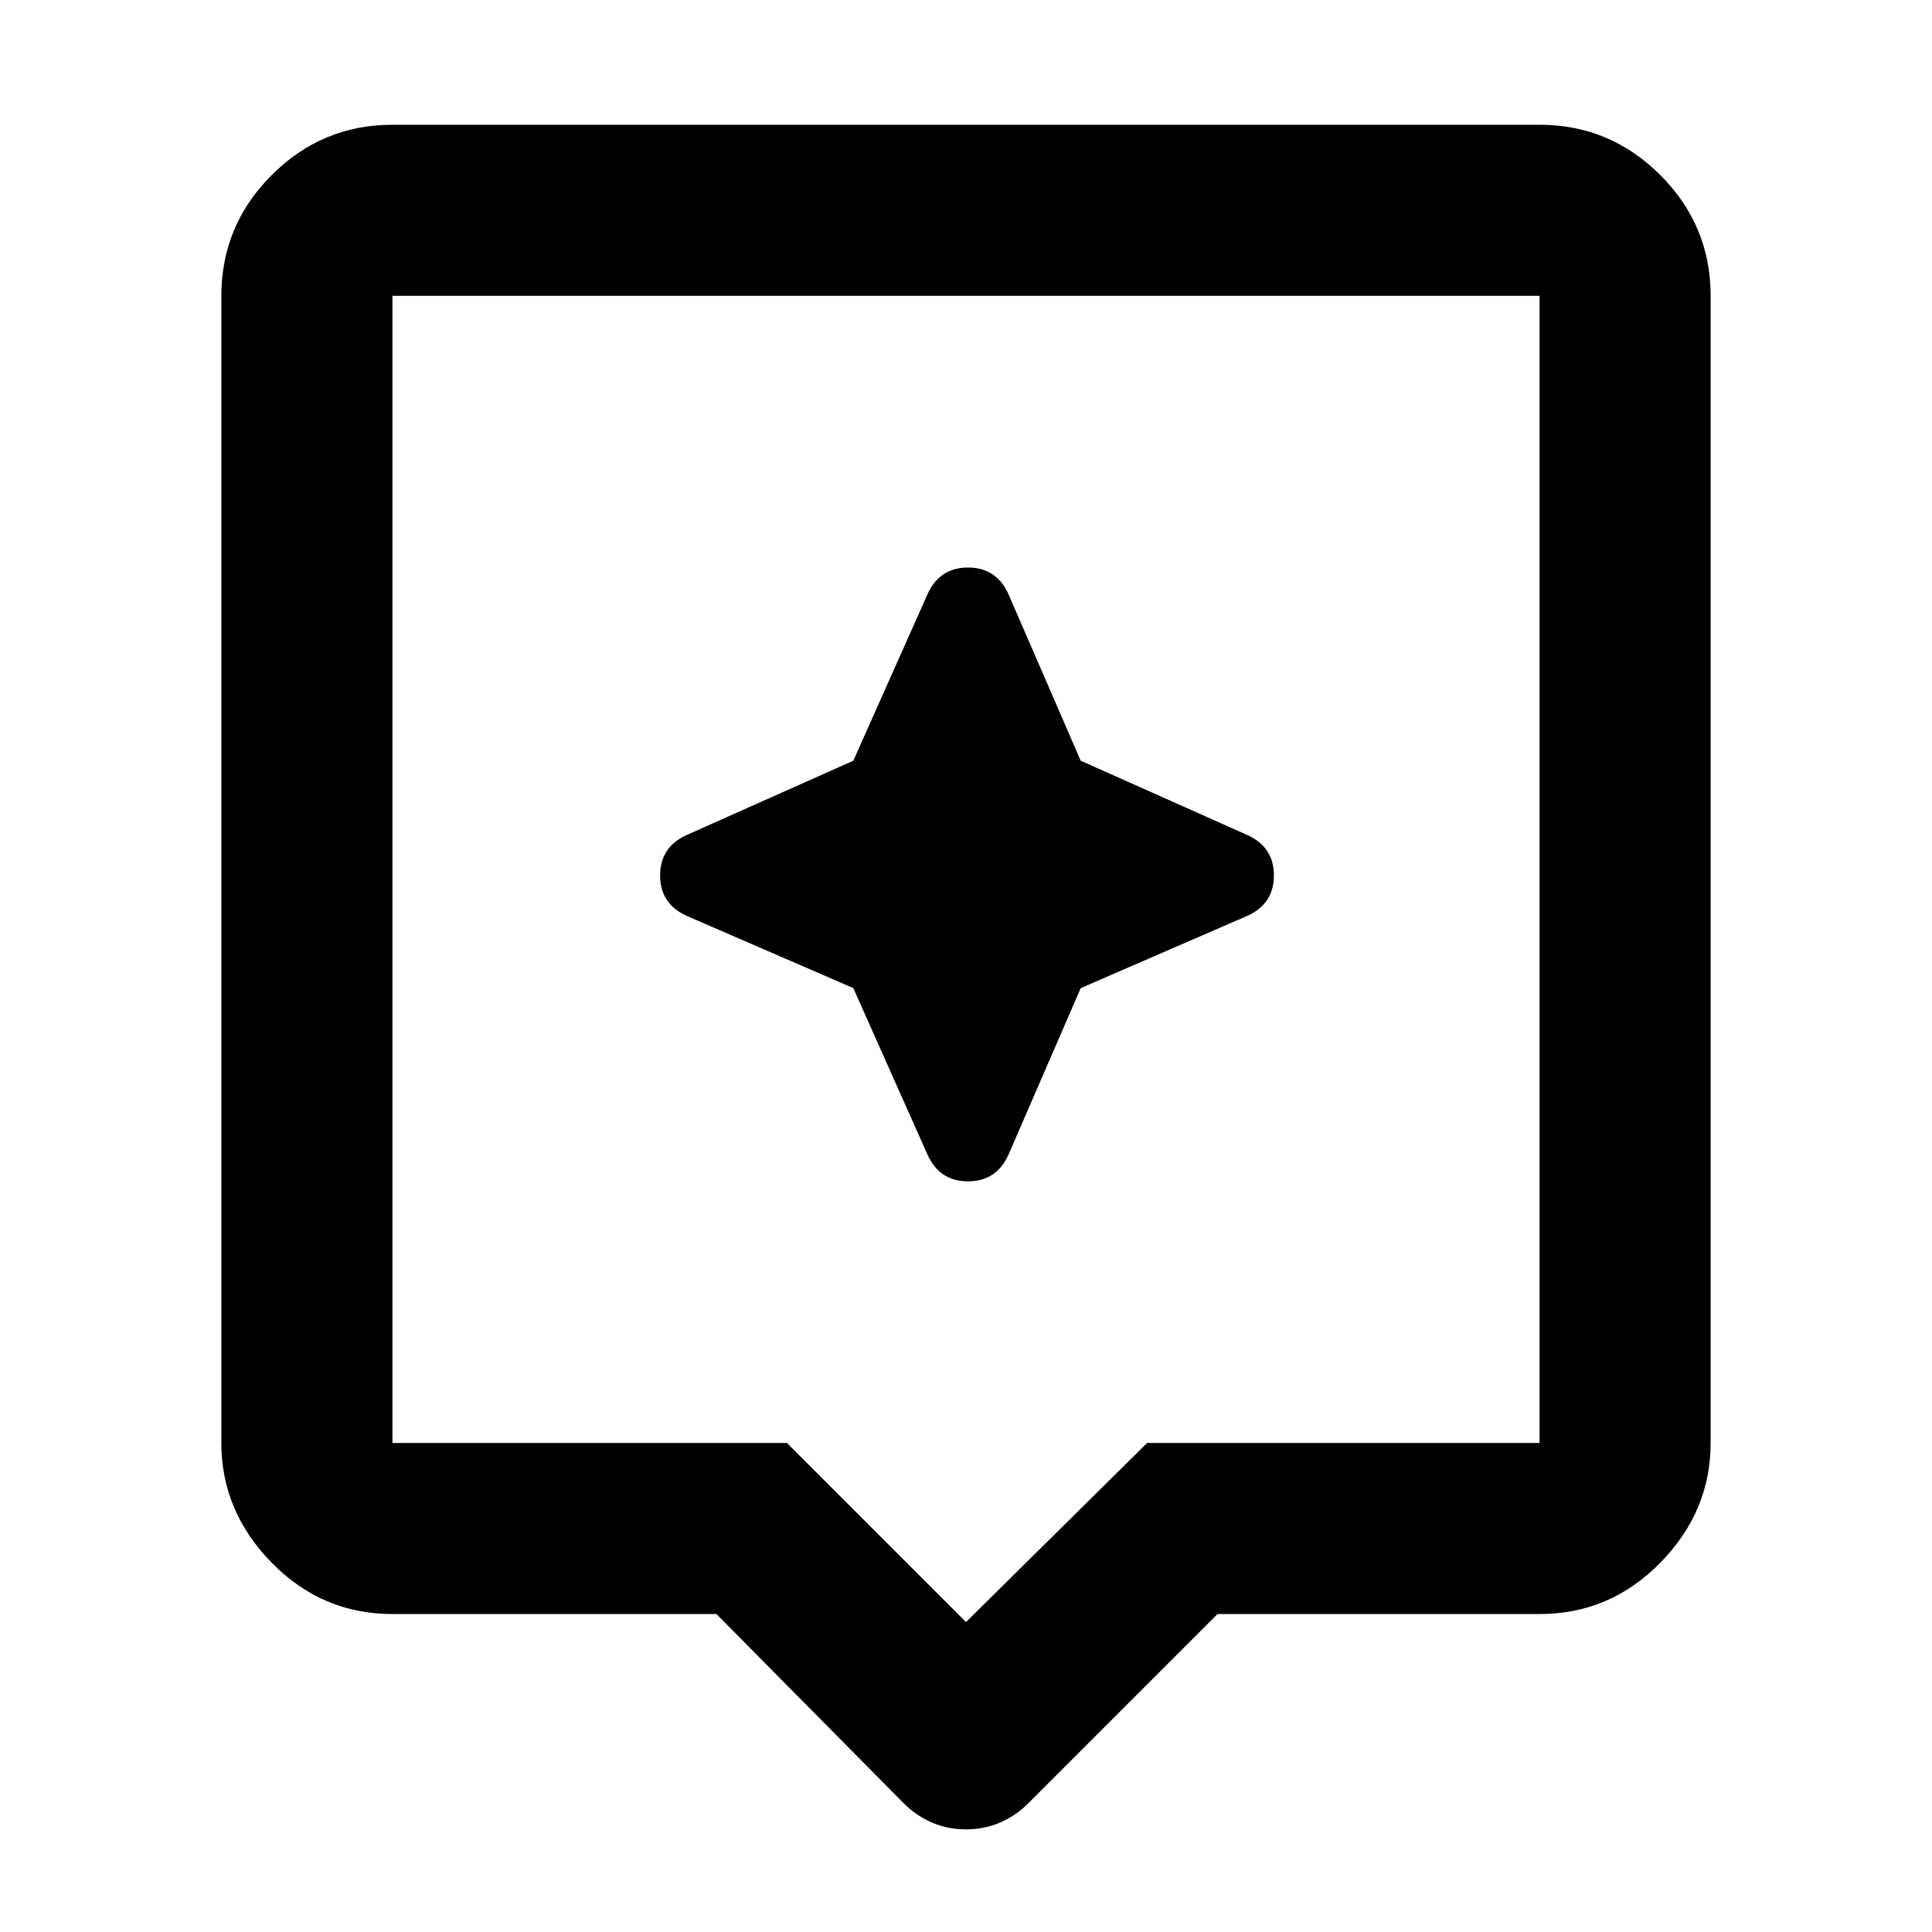 <svg xmlns="http://www.w3.org/2000/svg" height="40" width="40"><path d="m18.75 37.375-3.917-3.958H8.125q-1.458 0-2.5-1.063-1.042-1.062-1.042-2.479V6.125q0-1.458 1.042-2.5t2.5-1.042h23.75q1.458 0 2.5 1.042t1.042 2.5v23.75q0 1.417-1.042 2.479-1.042 1.063-2.5 1.063h-6.667l-3.958 3.958q-.542.5-1.25.5t-1.25-.5Zm-10.625-7.5h8.167L20 33.583l3.75-3.708h8.125V6.125H8.125v23.75Zm0-23.75v23.75-23.75Zm14.25 14.333 3.458-1.5q.542-.25.542-.833t-.542-.833l-3.458-1.542-1.5-3.458q-.25-.542-.833-.542-.584 0-.834.542l-1.541 3.458-3.459 1.542q-.541.25-.541.833t.541.833l3.459 1.5 1.541 3.459q.25.541.834.541.583 0 .833-.541Z"/></svg>
